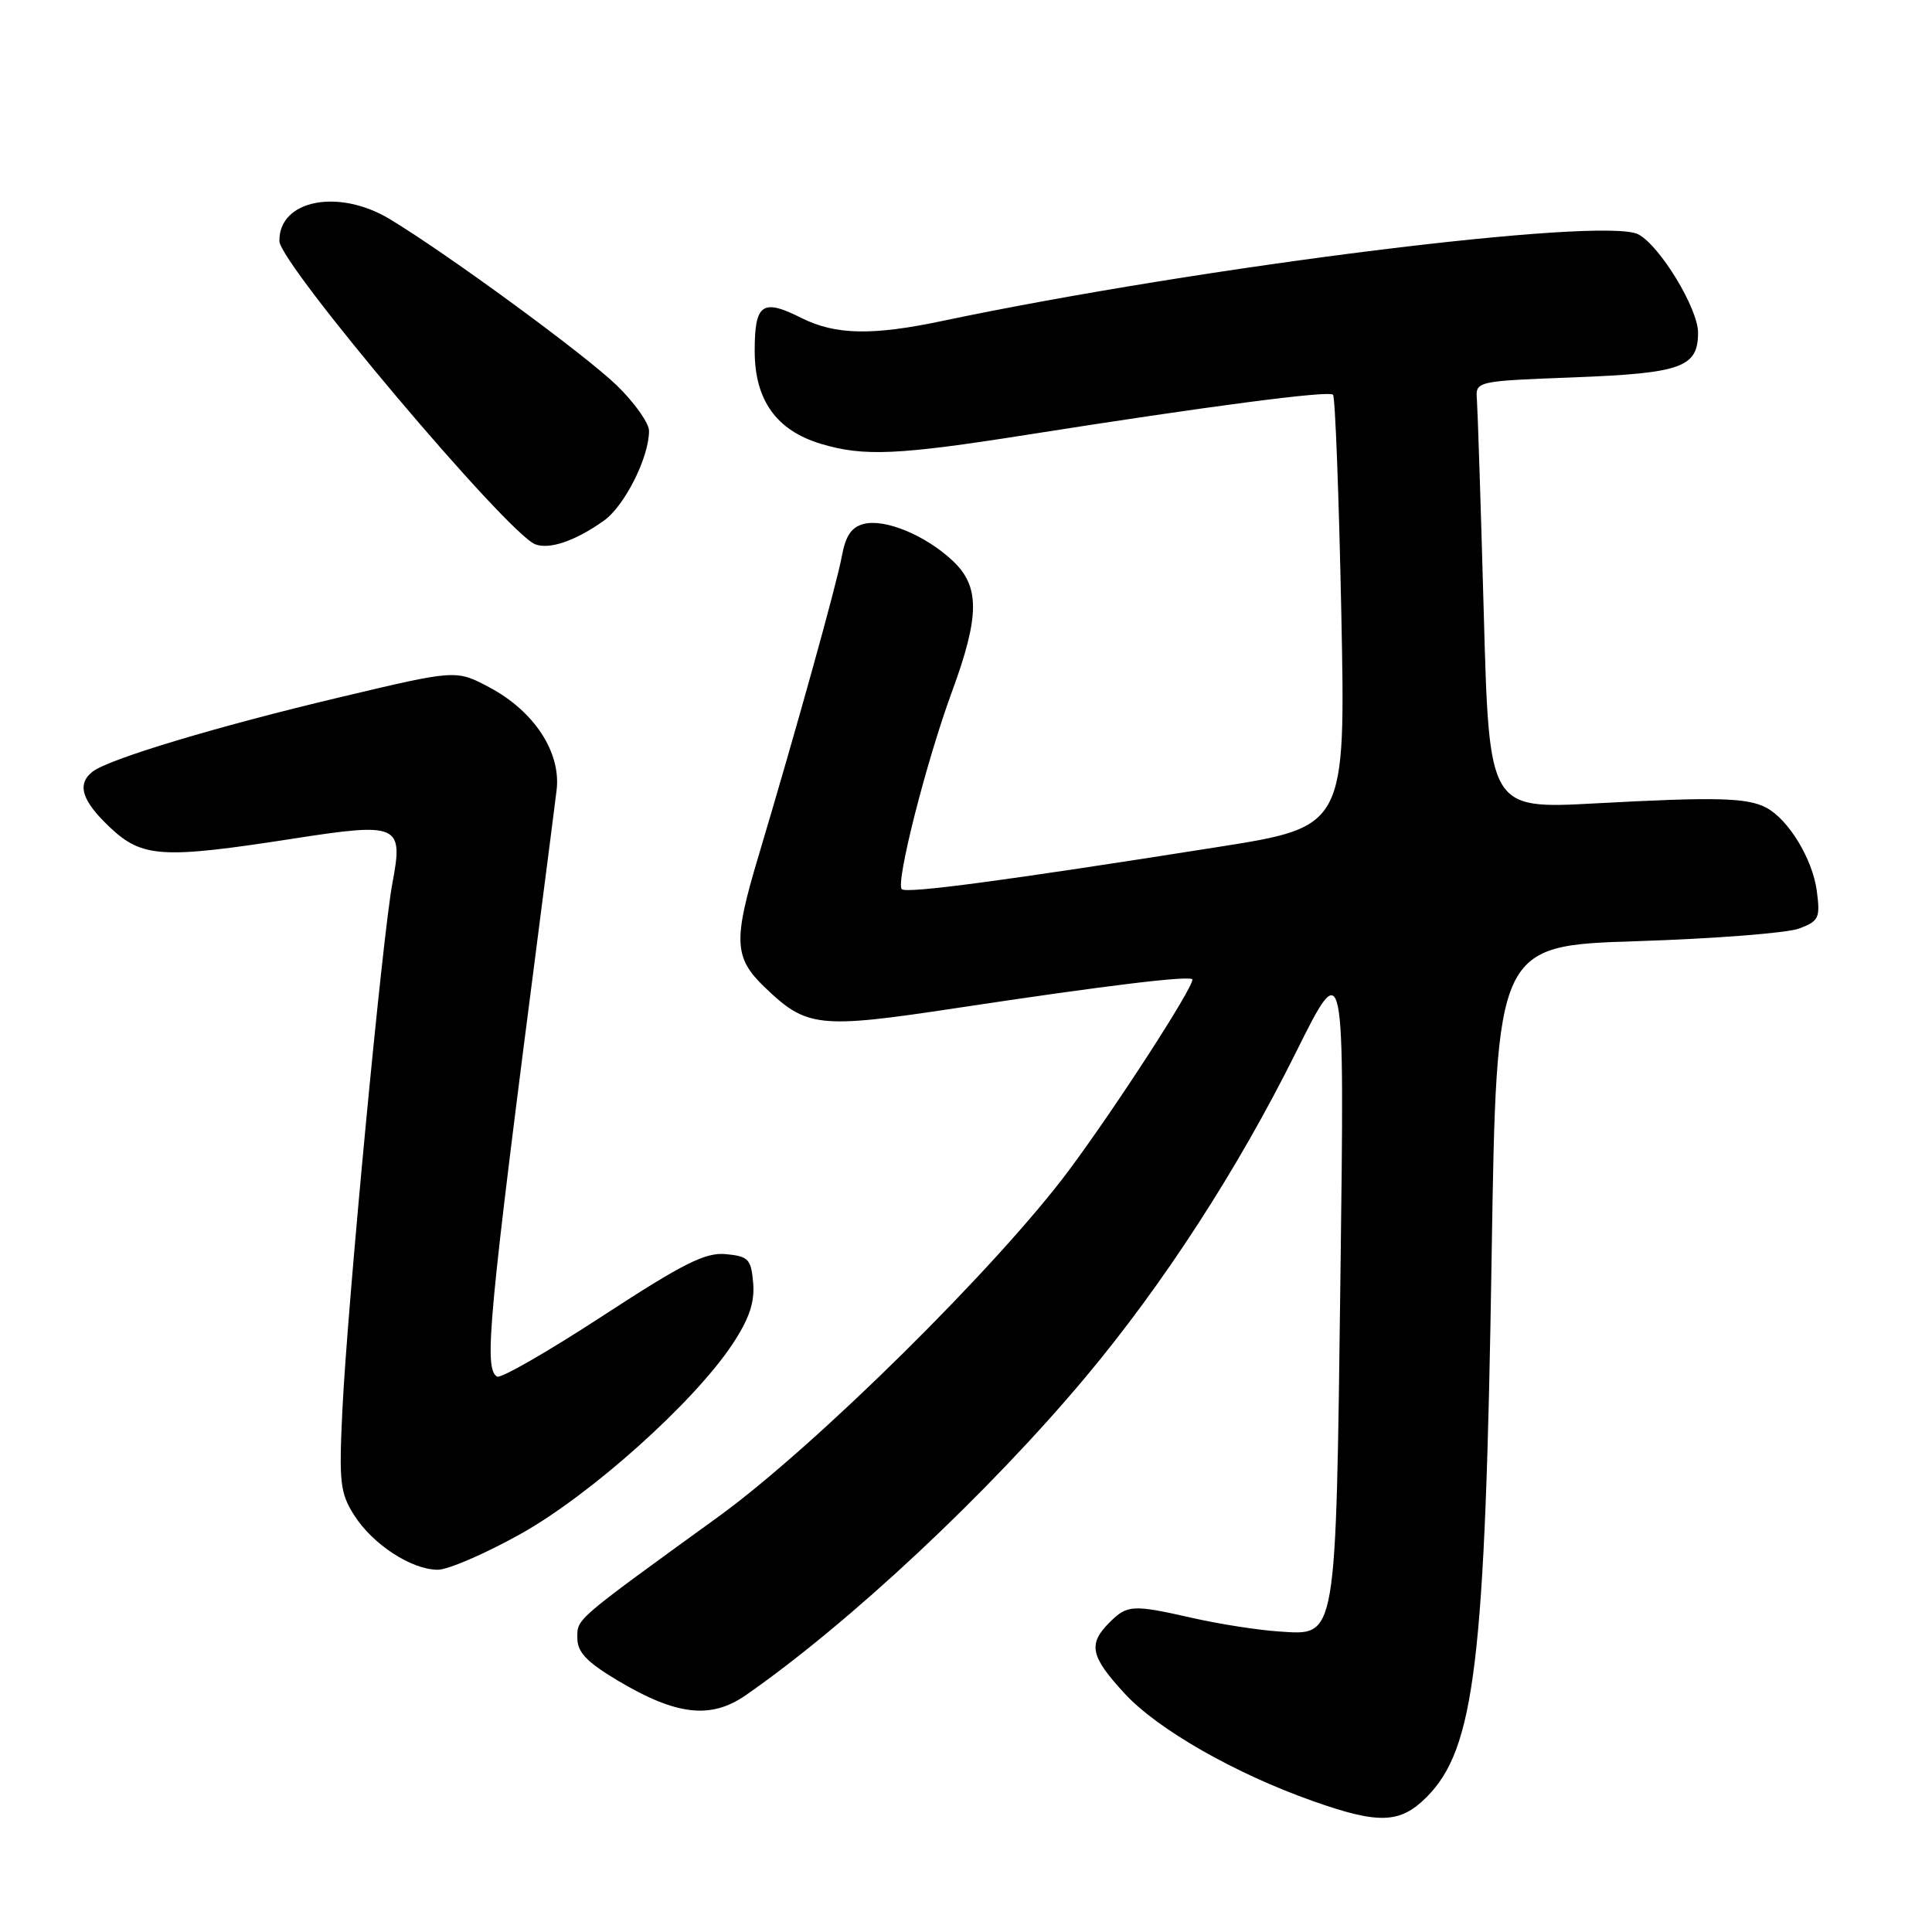 <?xml version="1.0" encoding="UTF-8" standalone="no"?>
<!DOCTYPE svg PUBLIC "-//W3C//DTD SVG 1.1//EN" "http://www.w3.org/Graphics/SVG/1.1/DTD/svg11.dtd" >
<svg xmlns="http://www.w3.org/2000/svg" xmlns:xlink="http://www.w3.org/1999/xlink" version="1.1" viewBox="0 0 256 256">
 <g >
 <path fill="currentColor"
d=" M 189.01 238.15 C 195.43 231.72 196.81 220.29 197.65 166.40 C 198.30 125.30 198.30 125.30 216.94 124.71 C 227.18 124.38 236.85 123.63 238.41 123.03 C 241.02 122.04 241.21 121.63 240.73 118.02 C 240.17 113.83 237.00 108.61 234.07 107.04 C 231.55 105.69 227.47 105.58 211.41 106.45 C 197.32 107.21 197.32 107.21 196.61 81.35 C 196.22 67.13 195.80 54.38 195.70 53.00 C 195.50 50.50 195.50 50.50 208.60 50.00 C 222.84 49.45 225.00 48.67 225.00 44.07 C 225.00 40.88 219.97 32.59 217.10 31.06 C 212.62 28.65 159.24 35.30 124.80 42.54 C 115.56 44.49 110.68 44.38 106.21 42.14 C 101.00 39.52 100.00 40.23 100.00 46.51 C 100.00 53.02 102.88 57.05 108.81 58.82 C 114.44 60.51 118.98 60.31 136.21 57.59 C 160.17 53.81 176.06 51.73 176.63 52.30 C 176.92 52.58 177.41 65.59 177.73 81.19 C 178.30 109.56 178.30 109.56 161.40 112.23 C 133.05 116.71 120.10 118.43 119.49 117.82 C 118.65 116.99 122.74 100.90 126.13 91.68 C 129.83 81.61 129.85 77.71 126.25 74.32 C 122.66 70.94 117.29 68.71 114.47 69.42 C 112.83 69.83 112.04 70.99 111.54 73.74 C 110.88 77.37 105.47 96.81 100.44 113.65 C 97.16 124.60 97.27 126.90 101.25 130.74 C 106.89 136.18 108.39 136.35 126.89 133.55 C 146.58 130.57 158.00 129.19 158.00 129.80 C 158.00 131.04 147.90 146.65 141.69 155.00 C 132.22 167.75 108.01 191.68 95.15 201.00 C 76.05 214.84 76.50 214.45 76.50 217.04 C 76.50 218.92 77.72 220.21 81.83 222.67 C 89.61 227.31 94.18 227.84 98.81 224.63 C 112.57 215.06 131.01 197.80 143.82 182.50 C 154.15 170.17 163.99 154.98 171.69 139.50 C 178.16 126.50 178.16 126.50 177.62 168.78 C 176.99 217.86 177.19 216.68 169.47 216.18 C 166.74 216.00 161.66 215.21 158.19 214.43 C 150.03 212.58 149.38 212.62 147.00 215.00 C 144.14 217.86 144.48 219.48 149.03 224.41 C 153.39 229.15 163.67 235.02 173.99 238.66 C 182.70 241.74 185.51 241.64 189.01 238.15 Z  M 68.99 203.25 C 78.31 198.04 91.93 185.83 97.04 178.13 C 99.28 174.75 100.01 172.58 99.80 170.01 C 99.53 166.84 99.18 166.47 96.20 166.18 C 93.47 165.92 90.62 167.35 79.80 174.40 C 72.60 179.10 66.33 182.70 65.86 182.41 C 64.09 181.32 64.70 174.86 71.60 121.50 C 72.53 114.35 73.49 106.80 73.75 104.71 C 74.37 99.71 70.78 94.22 64.83 91.07 C 60.43 88.73 60.43 88.73 44.96 92.41 C 28.70 96.27 14.35 100.59 12.25 102.26 C 10.15 103.92 10.84 106.11 14.57 109.63 C 18.84 113.66 21.48 113.82 38.81 111.13 C 52.85 108.95 53.47 109.23 52.00 117.00 C 50.69 123.91 46.03 172.97 45.36 187.00 C 44.91 196.40 45.07 197.84 46.92 200.76 C 49.37 204.63 54.51 207.99 58.00 208.00 C 59.38 208.00 64.32 205.86 68.99 203.25 Z  M 80.02 68.99 C 82.77 67.03 86.00 60.61 86.00 57.09 C 86.00 56.07 84.09 53.37 81.75 51.09 C 77.61 47.06 59.38 33.70 51.66 29.04 C 44.85 24.93 36.95 26.49 37.02 31.94 C 37.05 34.94 67.20 70.66 70.92 72.12 C 72.81 72.85 76.25 71.67 80.02 68.99 Z "/>
</g>
</svg>